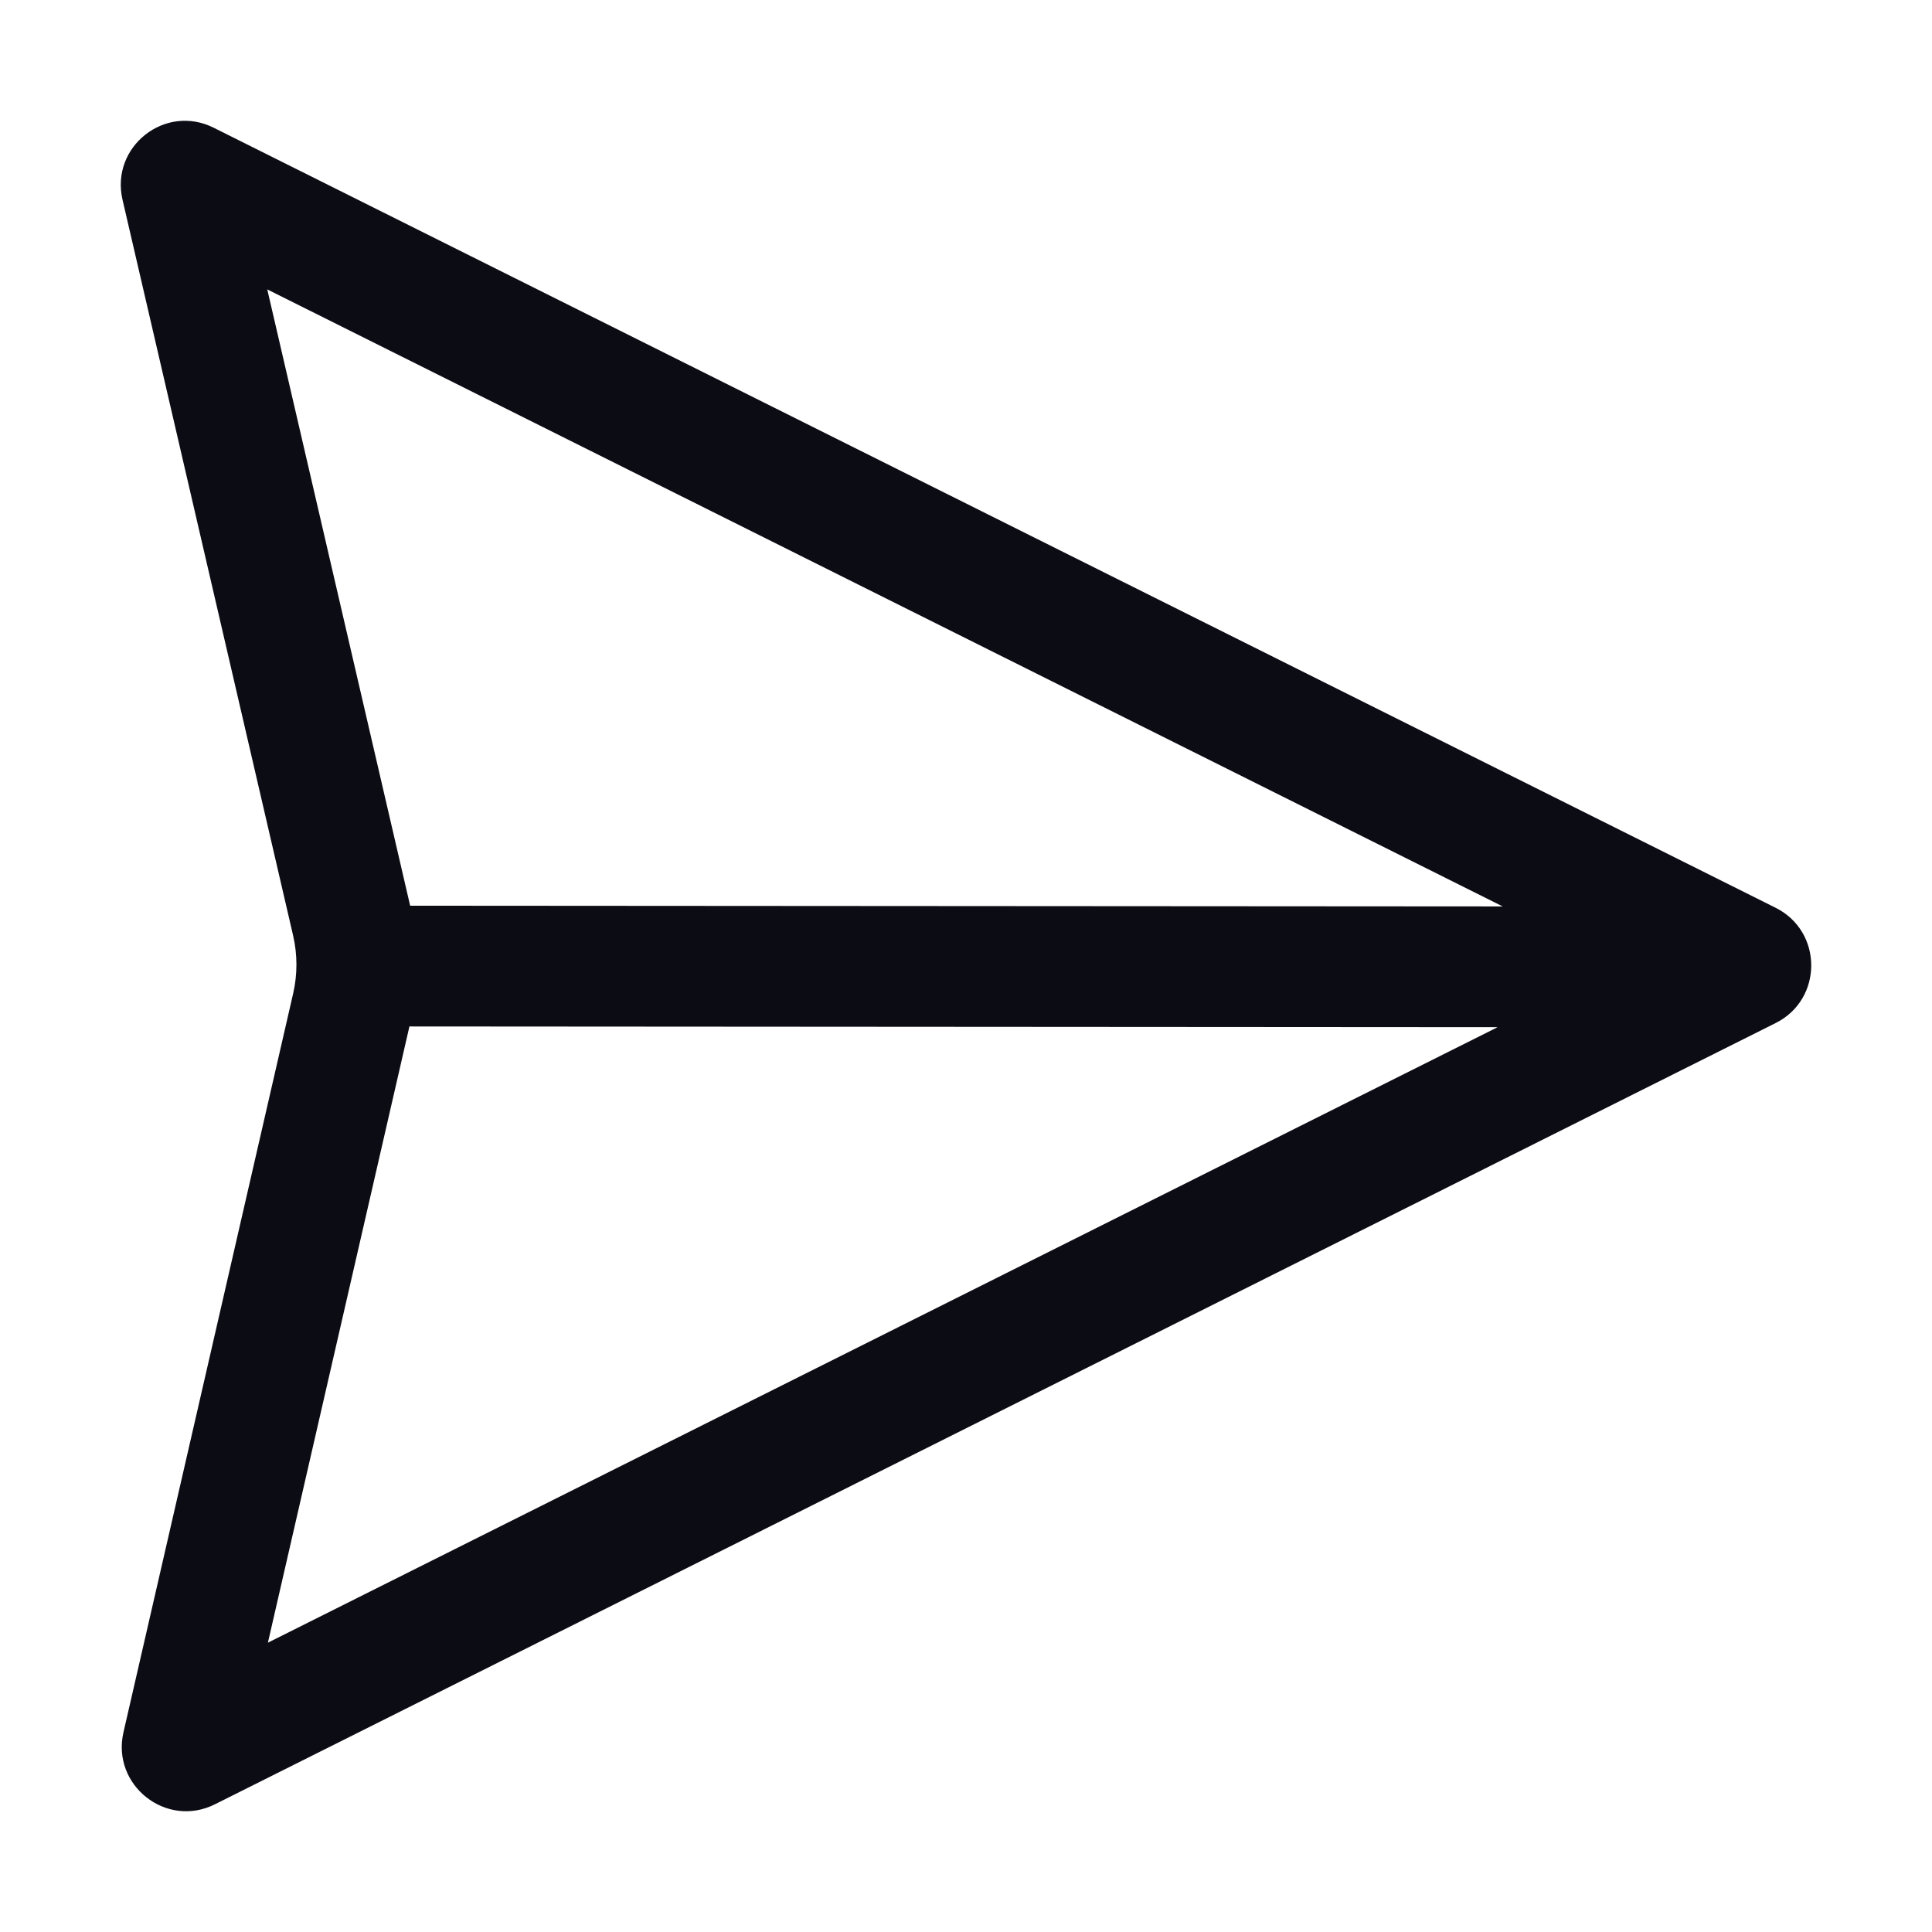 <svg width="24" height="24" viewBox="0 0 24 24" fill="none" xmlns="http://www.w3.org/2000/svg">
<path fill-rule="evenodd" clip-rule="evenodd" d="M18.667 11.26L3.32 3.595L5.095 11.251L18.667 11.26ZM5.086 12.751L18.604 12.76L3.328 20.406L5.086 12.751ZM1.522 2.481C1.369 1.822 2.051 1.284 2.655 1.587L22.058 11.277C22.647 11.572 22.647 12.413 22.059 12.708L2.669 22.414C2.065 22.716 1.382 22.177 1.534 21.518L3.642 12.34C3.696 12.104 3.696 11.858 3.641 11.621L1.522 2.481Z" fill="#0C0C14"/>
</svg>
